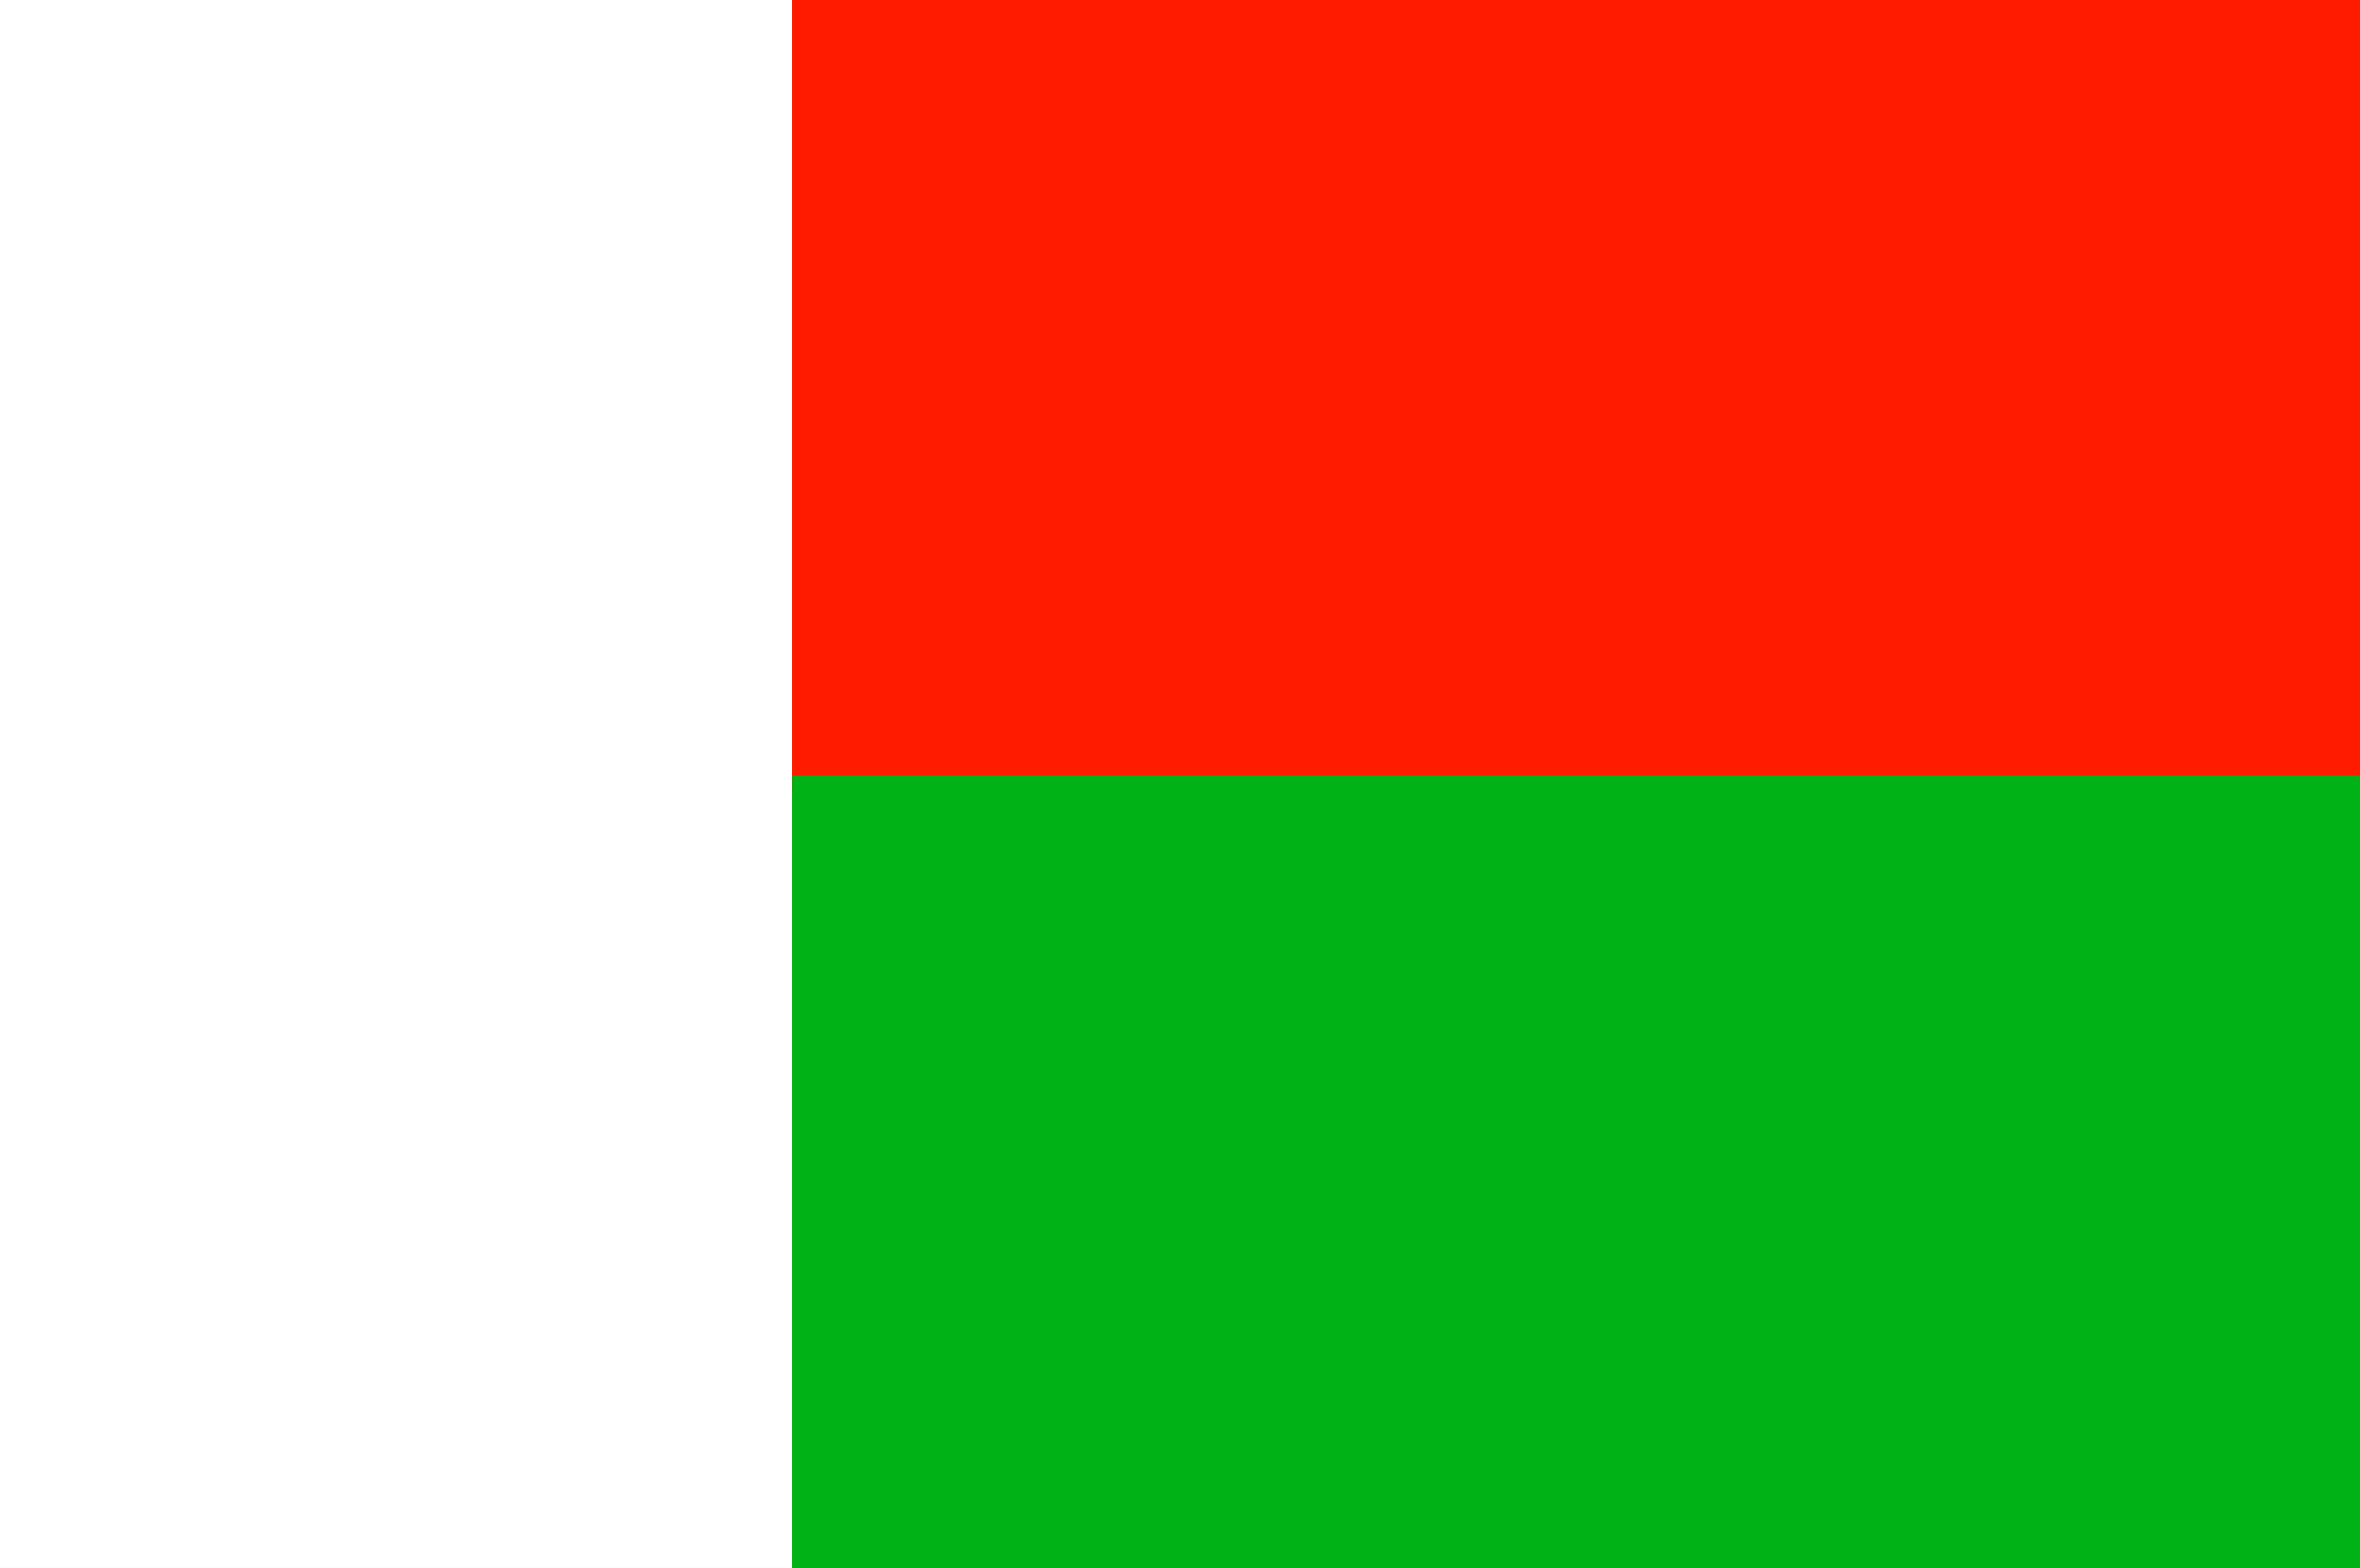 <?xml version="1.0" encoding="utf-8"?>
<!-- Generator: Adobe Illustrator 18.0.0, SVG Export Plug-In . SVG Version: 6.00 Build 0)  -->
<!DOCTYPE svg PUBLIC "-//W3C//DTD SVG 1.1//EN" "http://www.w3.org/Graphics/SVG/1.1/DTD/svg11.dtd">
<svg version="1.1" id="Layer_1" xmlns="http://www.w3.org/2000/svg" xmlns:xlink="http://www.w3.org/1999/xlink" x="0px" y="0px"
	 viewBox="0 0 28.6 19" enable-background="new 0 0 28.6 19" xml:space="preserve">
<rect x="0" y="0" width="28.6" height="19" fill="#333333" stroke="none"/>
<g>
	<rect x="0" y="0" fill="#FFFFFF" width="9.6" height="19"/>
	<rect x="9.6" y="0" fill="#FF1B00" width="19" height="9.6"/>
	<rect x="9.6" y="9.4" fill="#00B215" width="19" height="9.6"/>
</g>
<g>
	<rect x="0" y="0" fill="#FFFFFF" width="9.6" height="19"/>
	<rect x="9.6" y="0" fill="#FF1B00" width="19" height="9.6"/>
	<rect x="9.6" y="9.4" fill="#00B215" width="19" height="9.6"/>
</g>
</svg>
